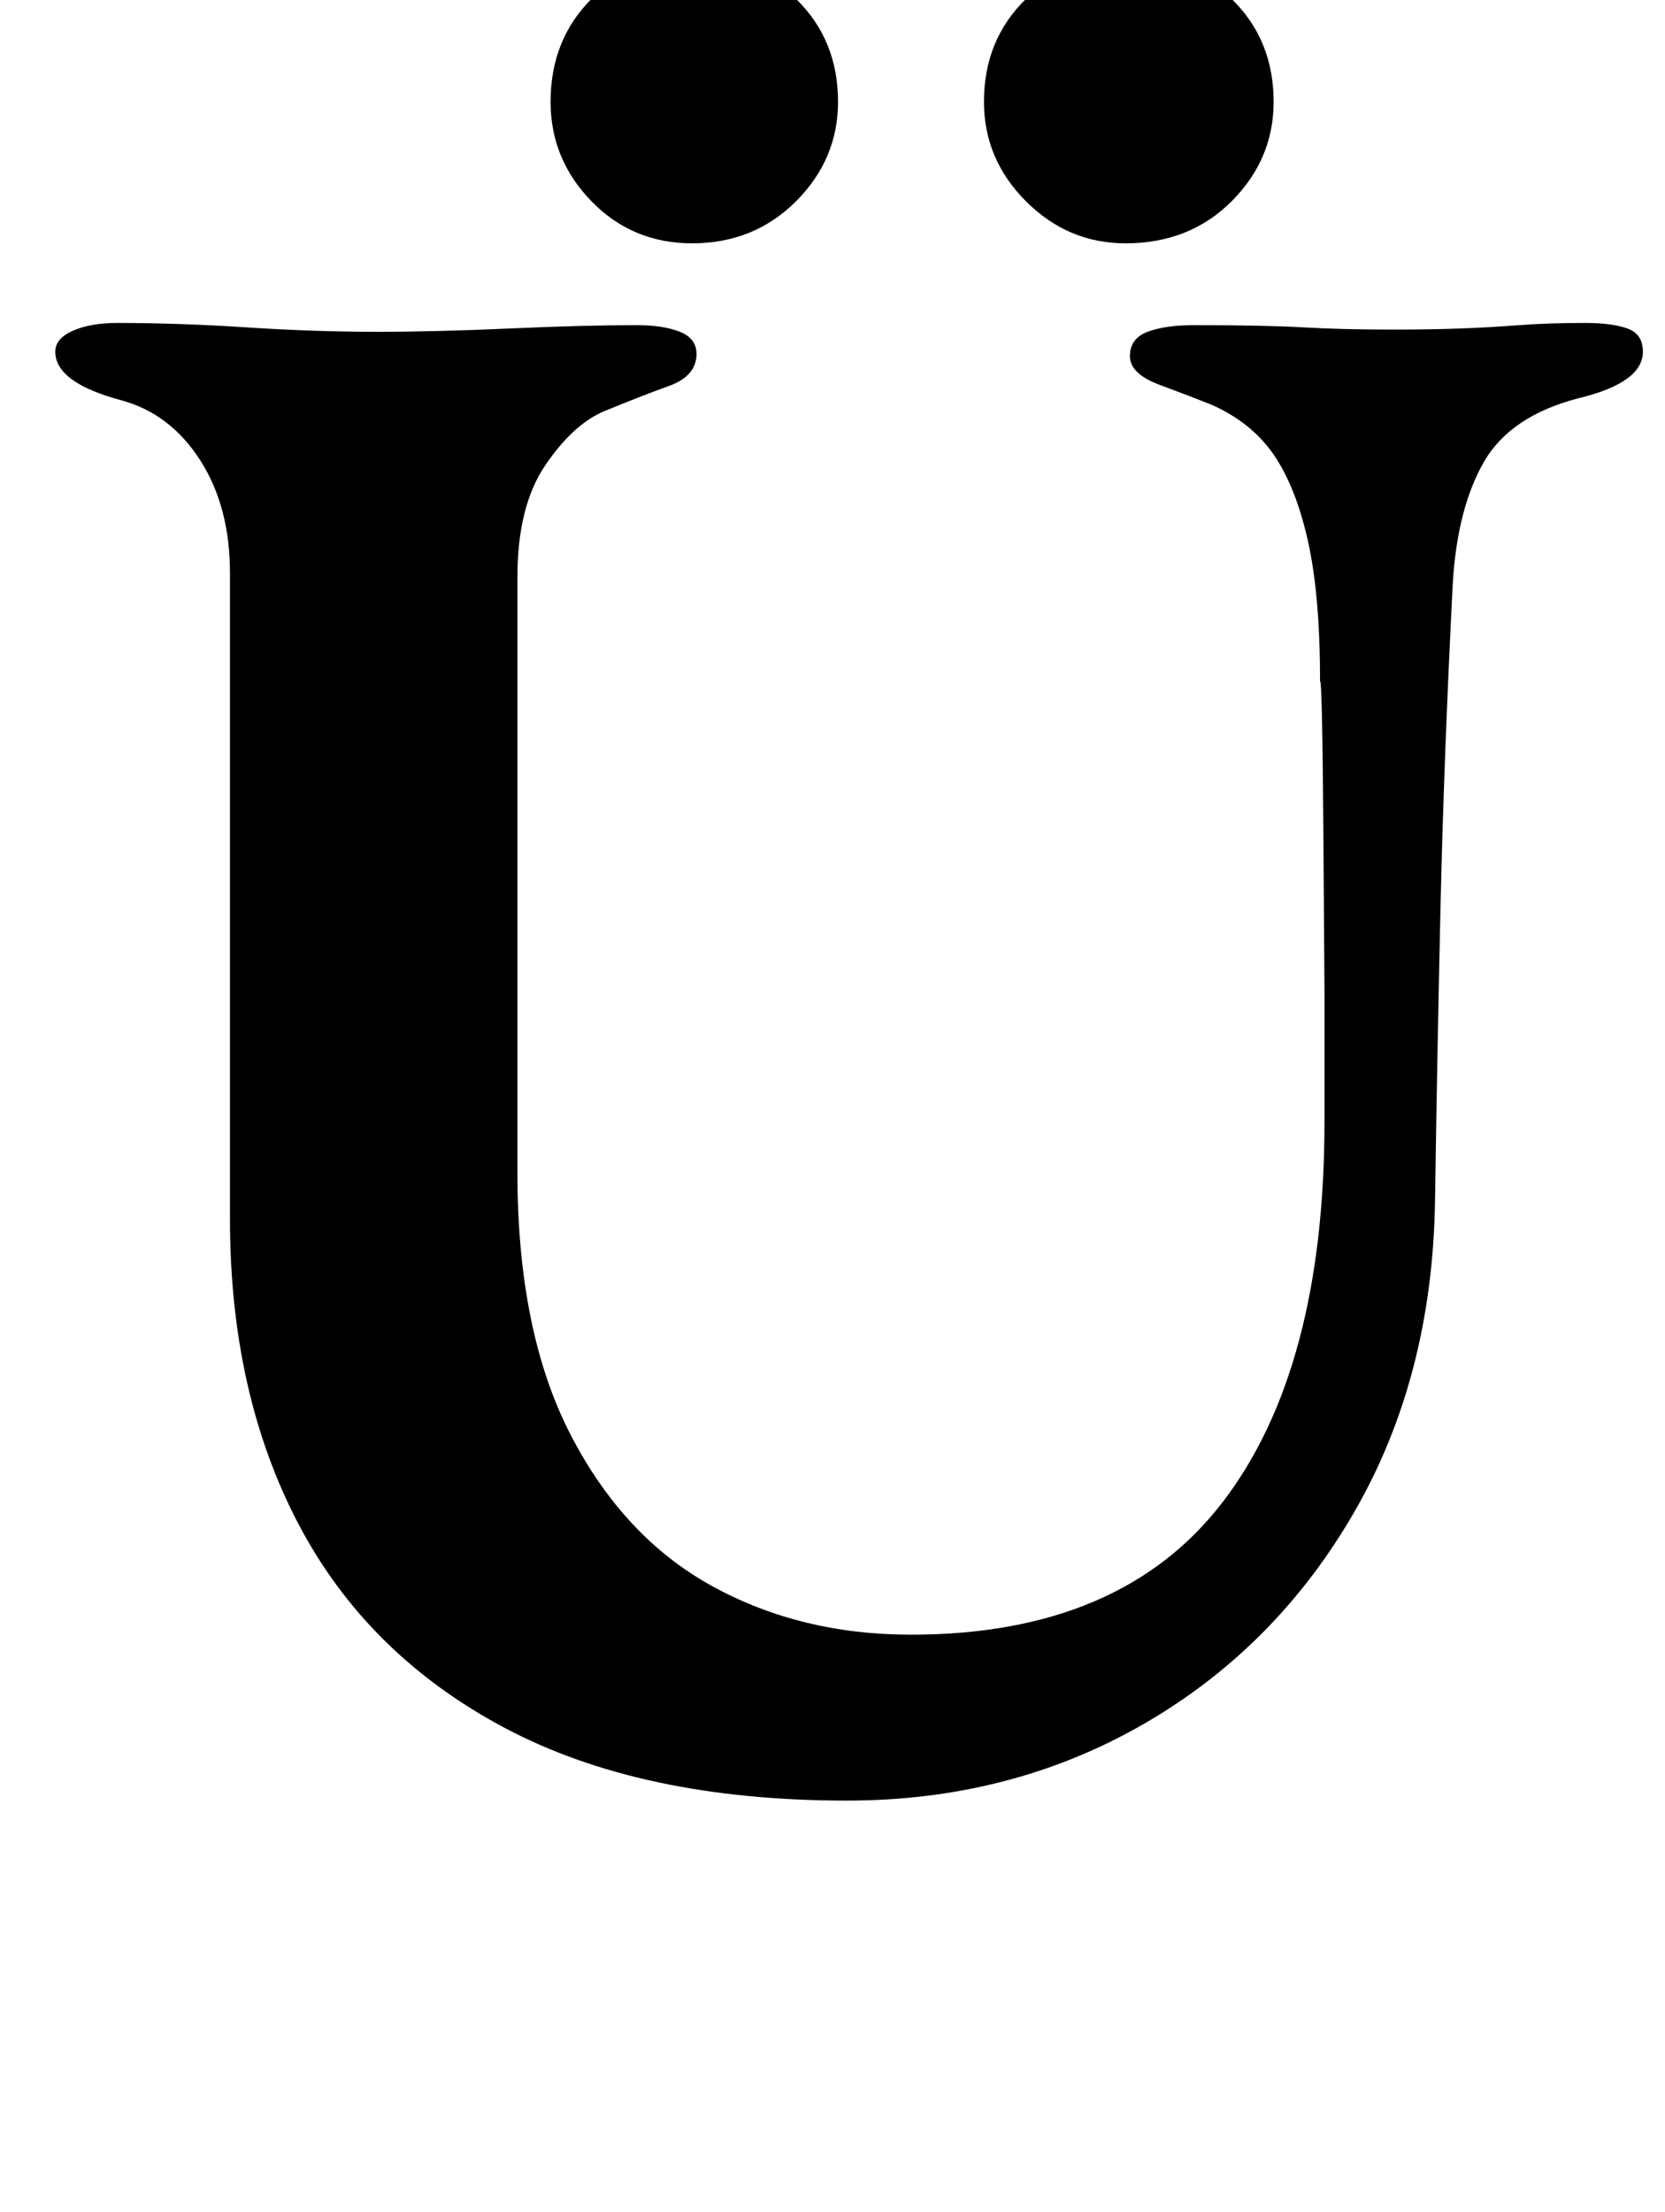 <?xml version="1.0" standalone="no"?>
<!DOCTYPE svg PUBLIC "-//W3C//DTD SVG 1.1//EN" "http://www.w3.org/Graphics/SVG/1.1/DTD/svg11.dtd" >
<svg xmlns="http://www.w3.org/2000/svg" xmlns:xlink="http://www.w3.org/1999/xlink" version="1.1" viewBox="-10 0 753 1000">
  <g transform="matrix(1 0 0 -1 0 800)">
   <path fill="currentColor"
d="M373 -14q-93 0 -155 33t-93 92t-31 138v292q0 30 -13.5 51t-35.5 27q-30 8 -30 22q0 6 8 9.5t20 3.5q28 0 58.5 -2t59.5 -2q26 0 59.5 1.5t57.5 1.5q12 0 19.5 -3t7.5 -10q0 -10 -12.5 -14.5t-29.5 -11.5q-14 -6 -26.5 -24.5t-12.5 -50.5v-269q0 -72 24 -118.5t64 -68.5
t90 -22q95 0 141 60t46 172v59t-0.5 70.5t-1.5 69.5q0 39 -5.5 63.5t-15.5 39t-28 22.5q-10 4 -23.5 9t-13.5 13t8 11t21 3q32 0 49.5 -1t40.5 -1q17 0 30.5 0.5t26.5 1.5t30 1q12 0 19 -2.5t7 -10.5q0 -14 -29 -21q-31 -8 -43 -29t-14 -55q-4 -79 -5.5 -145t-2.5 -133
q-1 -80 -36.5 -141.5t-95.5 -96t-134 -34.5zM499 690q-26 0 -45 19t-19 45q0 28 19 46.5t45 18.5q29 0 48 -18.5t19 -46.5q0 -26 -19 -45t-48 -19zM303 690q-27 0 -45.5 19t-18.5 45q0 28 18.5 46.5t45.5 18.5q28 0 47 -18.5t19 -46.5q0 -26 -19 -45t-47 -19z" />
  </g>

</svg>

